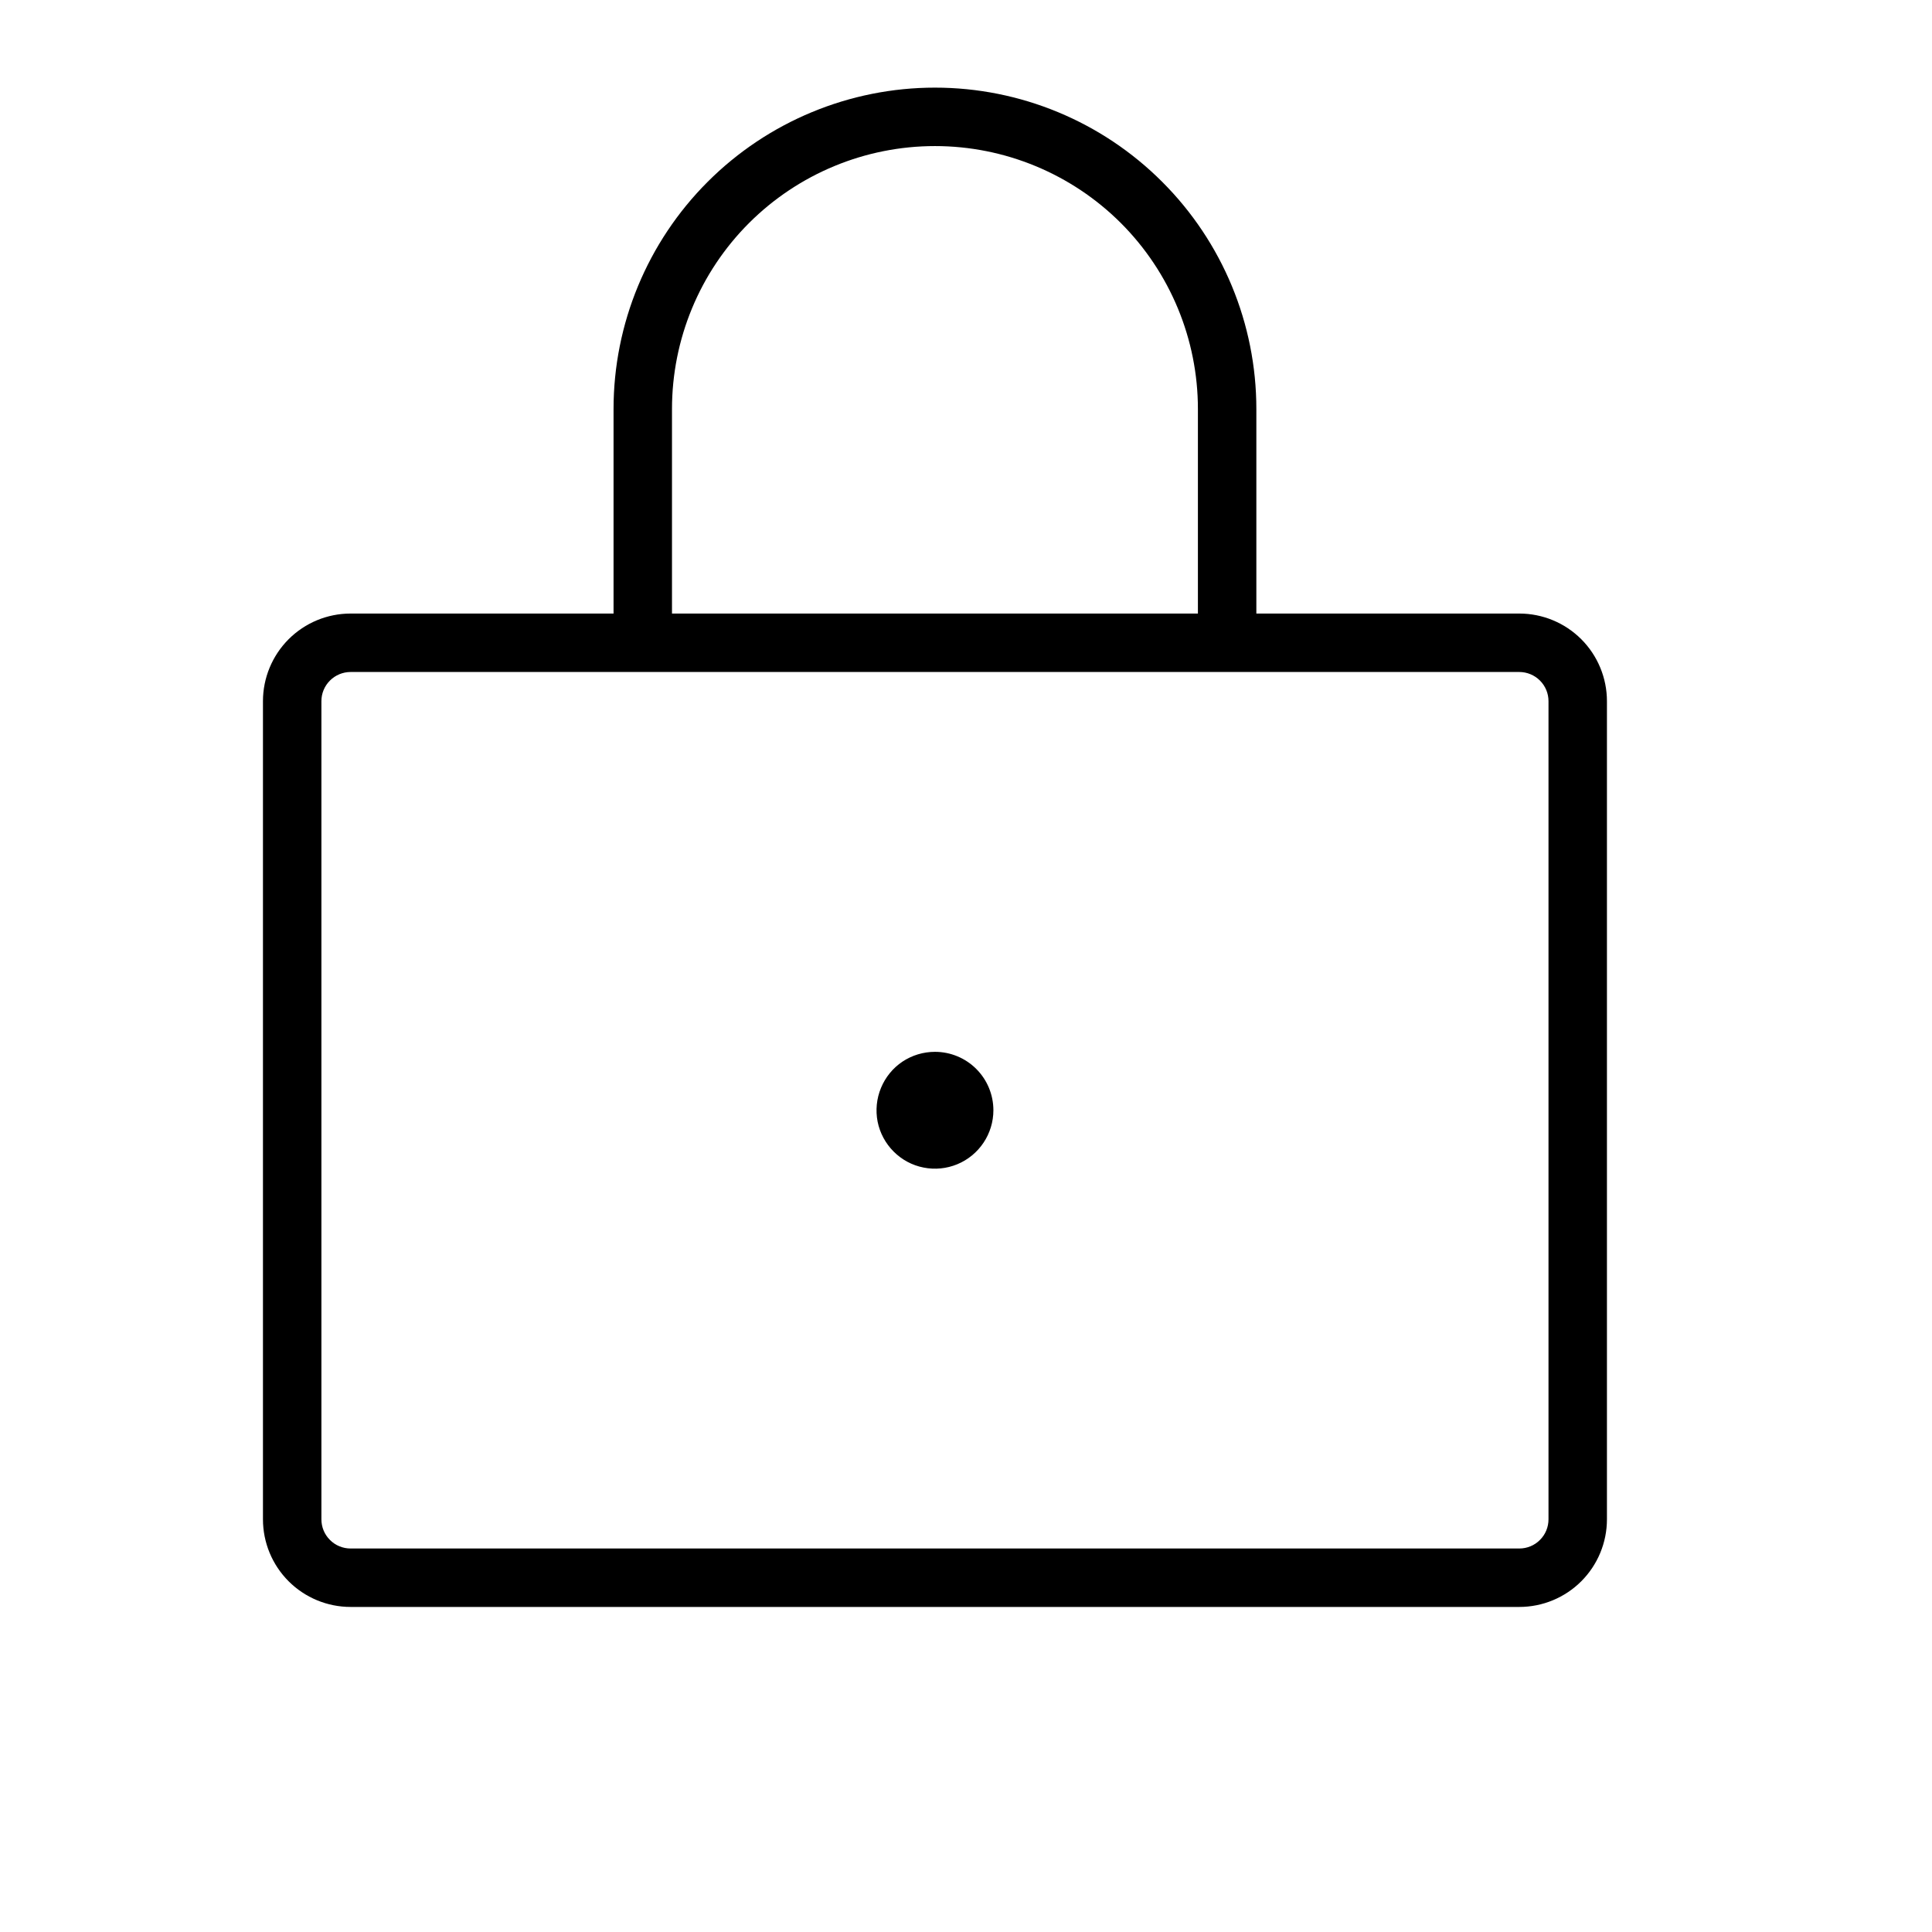 <svg width="28" height="28" viewBox="0 0 28 28" fill="none" xmlns="http://www.w3.org/2000/svg">
<g id="ph:lock-thin">
<path id="Vector" d="M22.019 8.892H18.208V5.928C18.208 4.693 17.717 3.508 16.843 2.635C15.97 1.761 14.785 1.27 13.55 1.27C12.315 1.27 11.13 1.761 10.256 2.635C9.383 3.508 8.892 4.693 8.892 5.928V8.892H5.081C4.744 8.892 4.421 9.026 4.183 9.264C3.945 9.502 3.811 9.826 3.811 10.162V22.019C3.811 22.356 3.945 22.679 4.183 22.917C4.421 23.155 4.744 23.289 5.081 23.289H22.019C22.356 23.289 22.679 23.155 22.917 22.917C23.155 22.679 23.289 22.356 23.289 22.019V10.162C23.289 9.826 23.155 9.502 22.917 9.264C22.679 9.026 22.356 8.892 22.019 8.892ZM9.739 5.928C9.739 4.917 10.14 3.948 10.855 3.233C11.57 2.519 12.539 2.117 13.55 2.117C14.561 2.117 15.53 2.519 16.245 3.233C16.959 3.948 17.361 4.917 17.361 5.928V8.892H9.739V5.928ZM22.442 22.019C22.442 22.131 22.398 22.239 22.318 22.318C22.239 22.398 22.131 22.442 22.019 22.442H5.081C4.969 22.442 4.861 22.398 4.782 22.318C4.702 22.239 4.658 22.131 4.658 22.019V10.162C4.658 10.05 4.702 9.943 4.782 9.863C4.861 9.784 4.969 9.739 5.081 9.739H22.019C22.131 9.739 22.239 9.784 22.318 9.863C22.398 9.943 22.442 10.05 22.442 10.162V22.019ZM14.397 16.091C14.397 16.258 14.347 16.422 14.254 16.561C14.161 16.7 14.029 16.809 13.874 16.873C13.719 16.937 13.549 16.954 13.385 16.921C13.22 16.889 13.07 16.808 12.951 16.689C12.833 16.571 12.752 16.42 12.719 16.256C12.687 16.092 12.704 15.921 12.768 15.767C12.832 15.612 12.94 15.479 13.079 15.386C13.219 15.293 13.383 15.244 13.55 15.244C13.775 15.244 13.99 15.333 14.149 15.492C14.308 15.651 14.397 15.866 14.397 16.091Z" fill="black"/>
</g>
</svg>
